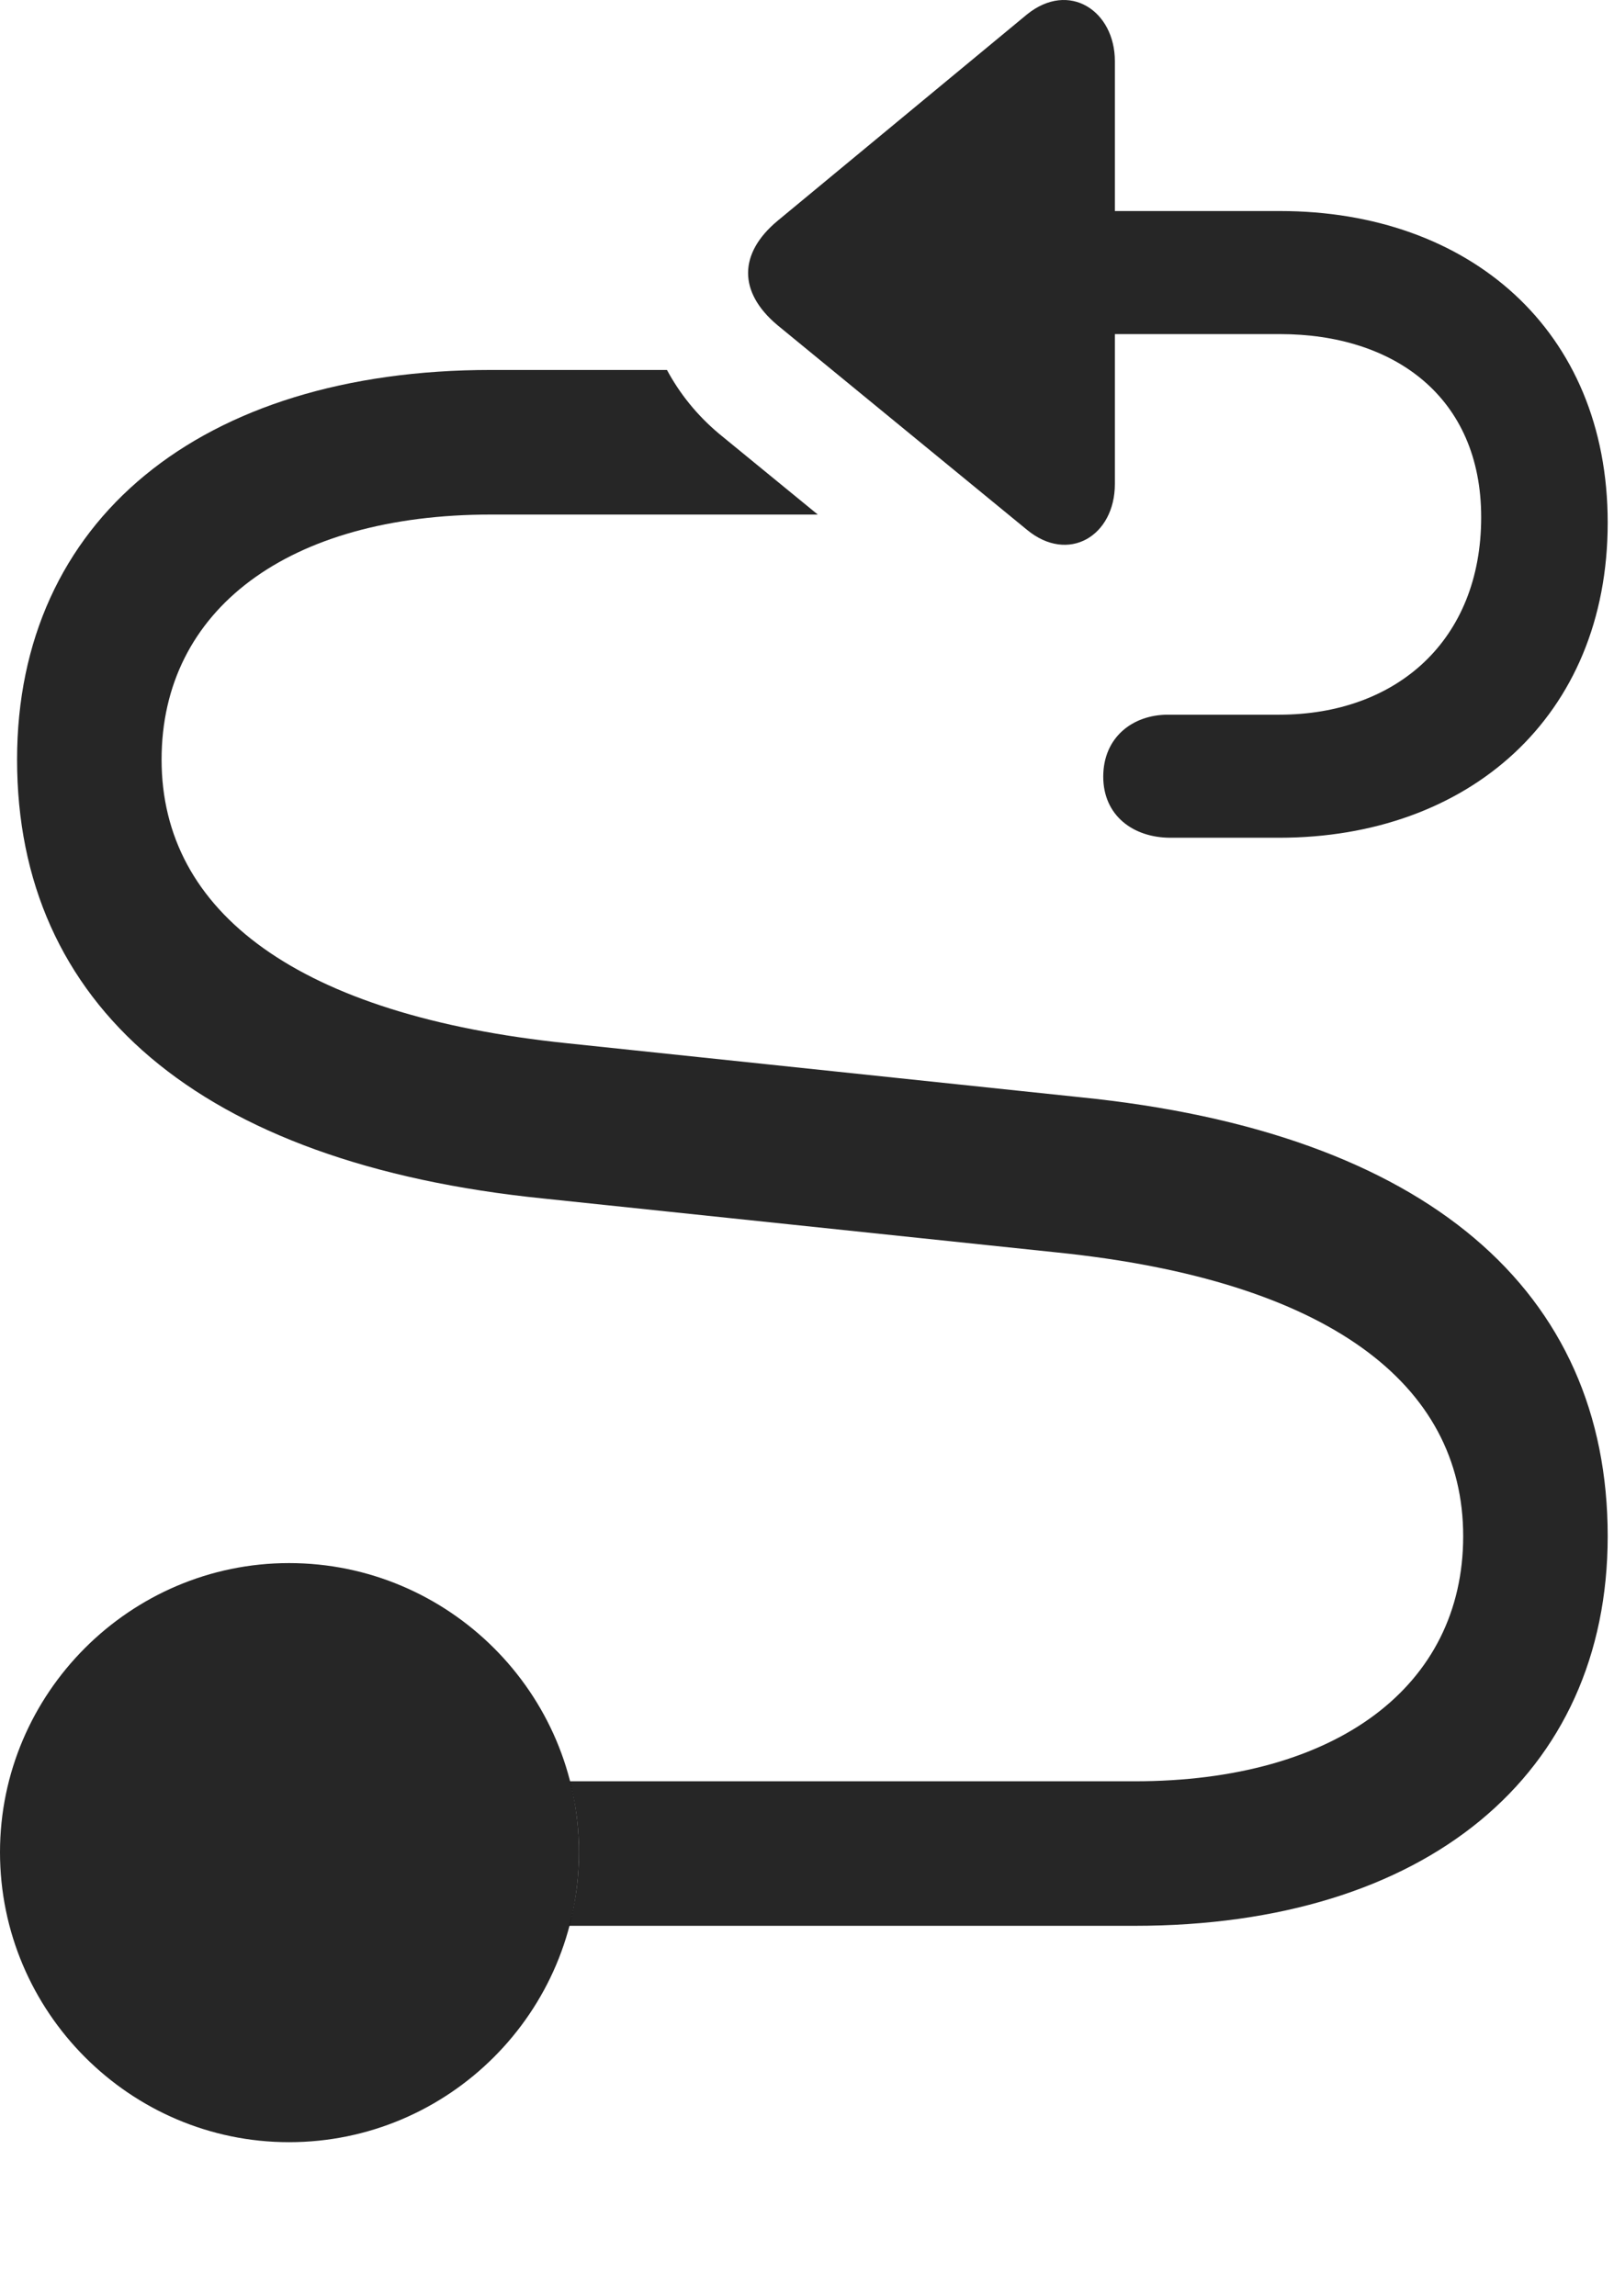 <?xml version="1.0" encoding="UTF-8"?>
<!--Generator: Apple Native CoreSVG 326-->
<!DOCTYPE svg
PUBLIC "-//W3C//DTD SVG 1.1//EN"
       "http://www.w3.org/Graphics/SVG/1.1/DTD/svg11.dtd">
<svg version="1.1" xmlns="http://www.w3.org/2000/svg" xmlns:xlink="http://www.w3.org/1999/xlink" viewBox="0 0 24.582 34.962">
 <g>
  <rect height="34.962" opacity="0" width="24.582" x="0" y="0"/>
  <path d="M10.951 6.605L12.455 7.836L7.479 7.836C4.389 7.836 2.461 9.285 2.461 11.568C2.461 13.892 4.539 15.464 8.641 15.888L16.447 16.709C21.752 17.242 24.486 19.675 24.486 23.394C24.486 27.031 21.711 29.328 17.281 29.328L8.668 29.328C8.768 28.971 8.818 28.595 8.818 28.207C8.818 27.834 8.771 27.471 8.678 27.127L17.281 27.127C20.357 27.127 22.285 25.677 22.285 23.394C22.285 21.07 20.221 19.498 16.105 19.074L8.285 18.253C3.008 17.72 0.26 15.287 0.26 11.568C0.26 7.931 3.049 5.634 7.479 5.634L10.158 5.634C10.35 5.99 10.609 6.318 10.951 6.605Z" fill="black" fill-opacity="0.85"/>
  <path d="M4.402 32.623C6.836 32.623 8.818 30.64 8.818 28.207C8.818 25.787 6.836 23.804 4.402 23.804C1.982 23.804 0 25.787 0 28.207C0 30.64 1.982 32.623 4.402 32.623Z" fill="black" fill-opacity="0.85"/>
  <path d="M16.98 5.088L19.496 5.088C21.232 5.088 22.559 6.045 22.559 7.877C22.559 9.75 21.273 10.884 19.482 10.884L17.787 10.884C17.254 10.884 16.803 11.226 16.803 11.828C16.803 12.416 17.254 12.758 17.828 12.758L19.482 12.758C22.354 12.758 24.486 10.925 24.486 7.959C24.486 5.019 22.367 3.214 19.496 3.214L16.98 3.214L16.98 0.931C16.98 0.166 16.283-0.299 15.641 0.22L11.84 3.365C11.252 3.857 11.238 4.445 11.84 4.951L15.641 8.068C16.27 8.588 16.98 8.164 16.98 7.371Z" fill="black" fill-opacity="0.85"/>
 </g>
</svg>
